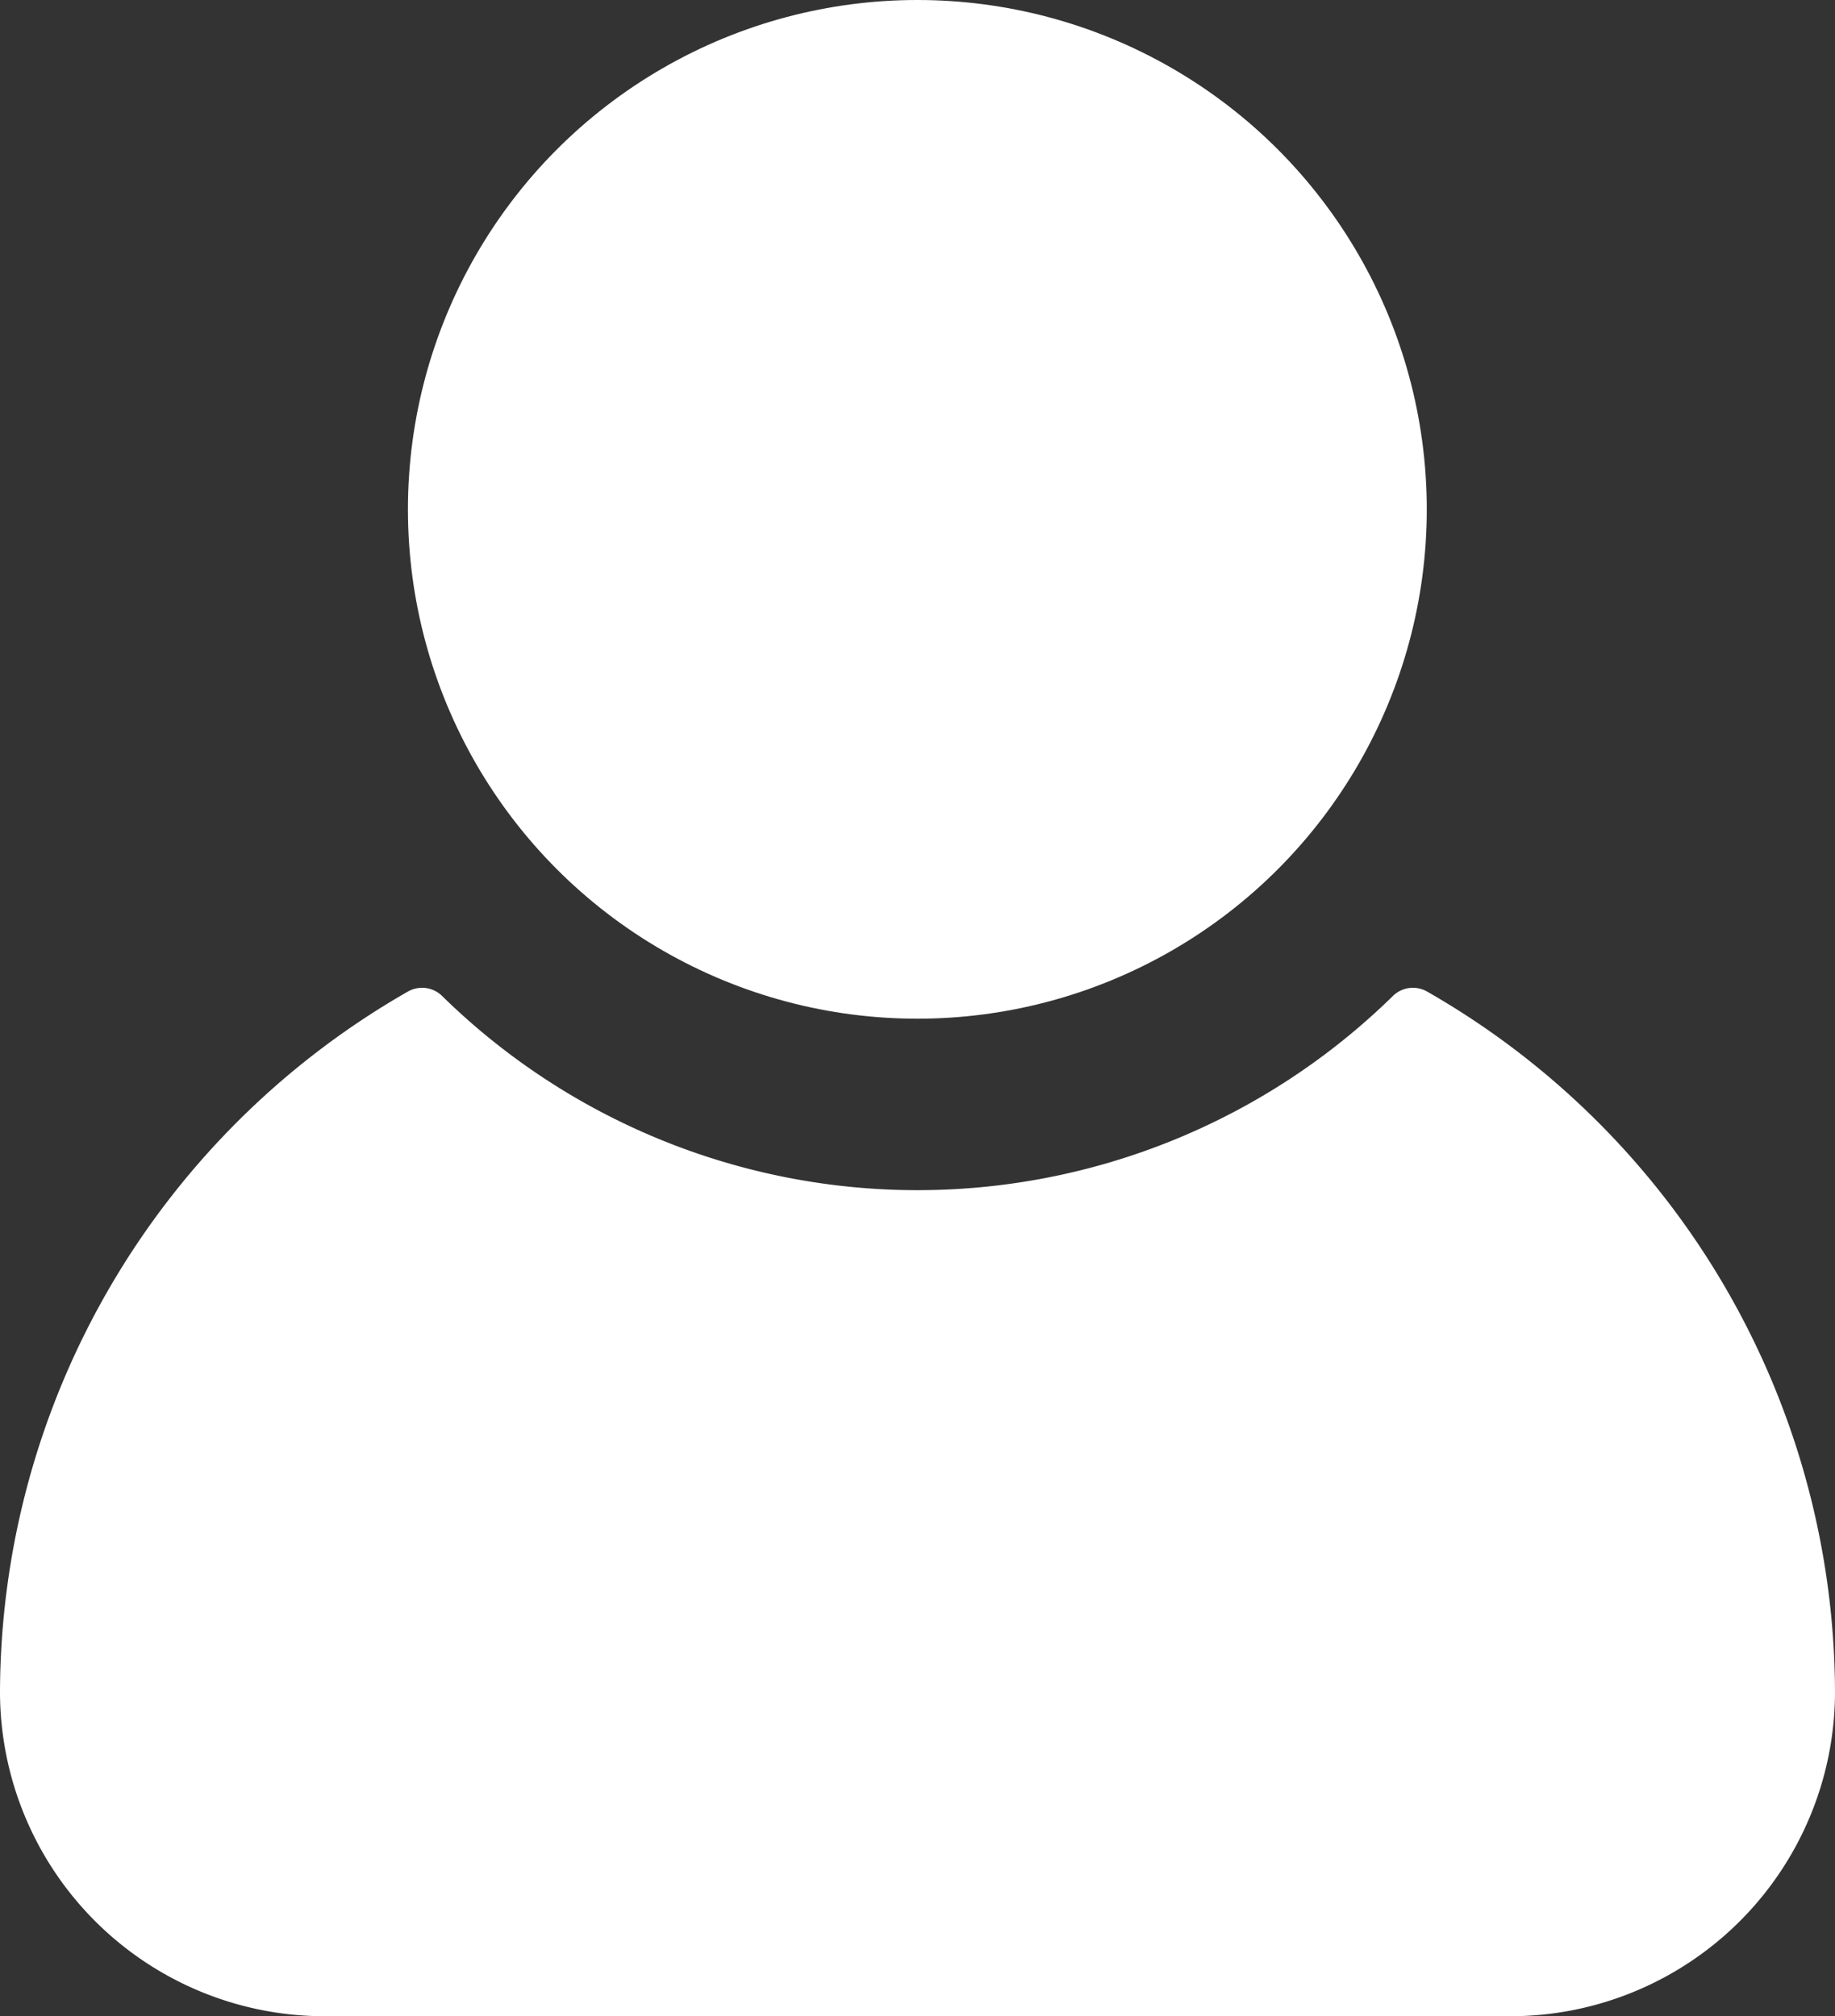 <svg xmlns="http://www.w3.org/2000/svg" viewBox="0 0 64.19 70.54"><rect x="0" y="0" width="64.19" height="70.54" fill="#333333" stroke="none"/><defs><style>.cls-1{fill:#fff;}</style></defs><g id="Layer_2" data-name="Layer 2"><g id="Layer_1-2" data-name="Layer 1"><path class="cls-1" d="M49.92,34.69a1,1,0,0,0-1.21.17,23.75,23.75,0,0,1-33.23,0,1,1,0,0,0-1.21-.17A28.32,28.32,0,0,0,0,59.22H0A11.36,11.36,0,0,0,11.33,70.54H52.86A11.36,11.36,0,0,0,64.19,59.22h0A28.32,28.32,0,0,0,49.92,34.69Z"/><circle class="cls-1" cx="32.09" cy="17.82" r="17.82"/></g></g></svg>